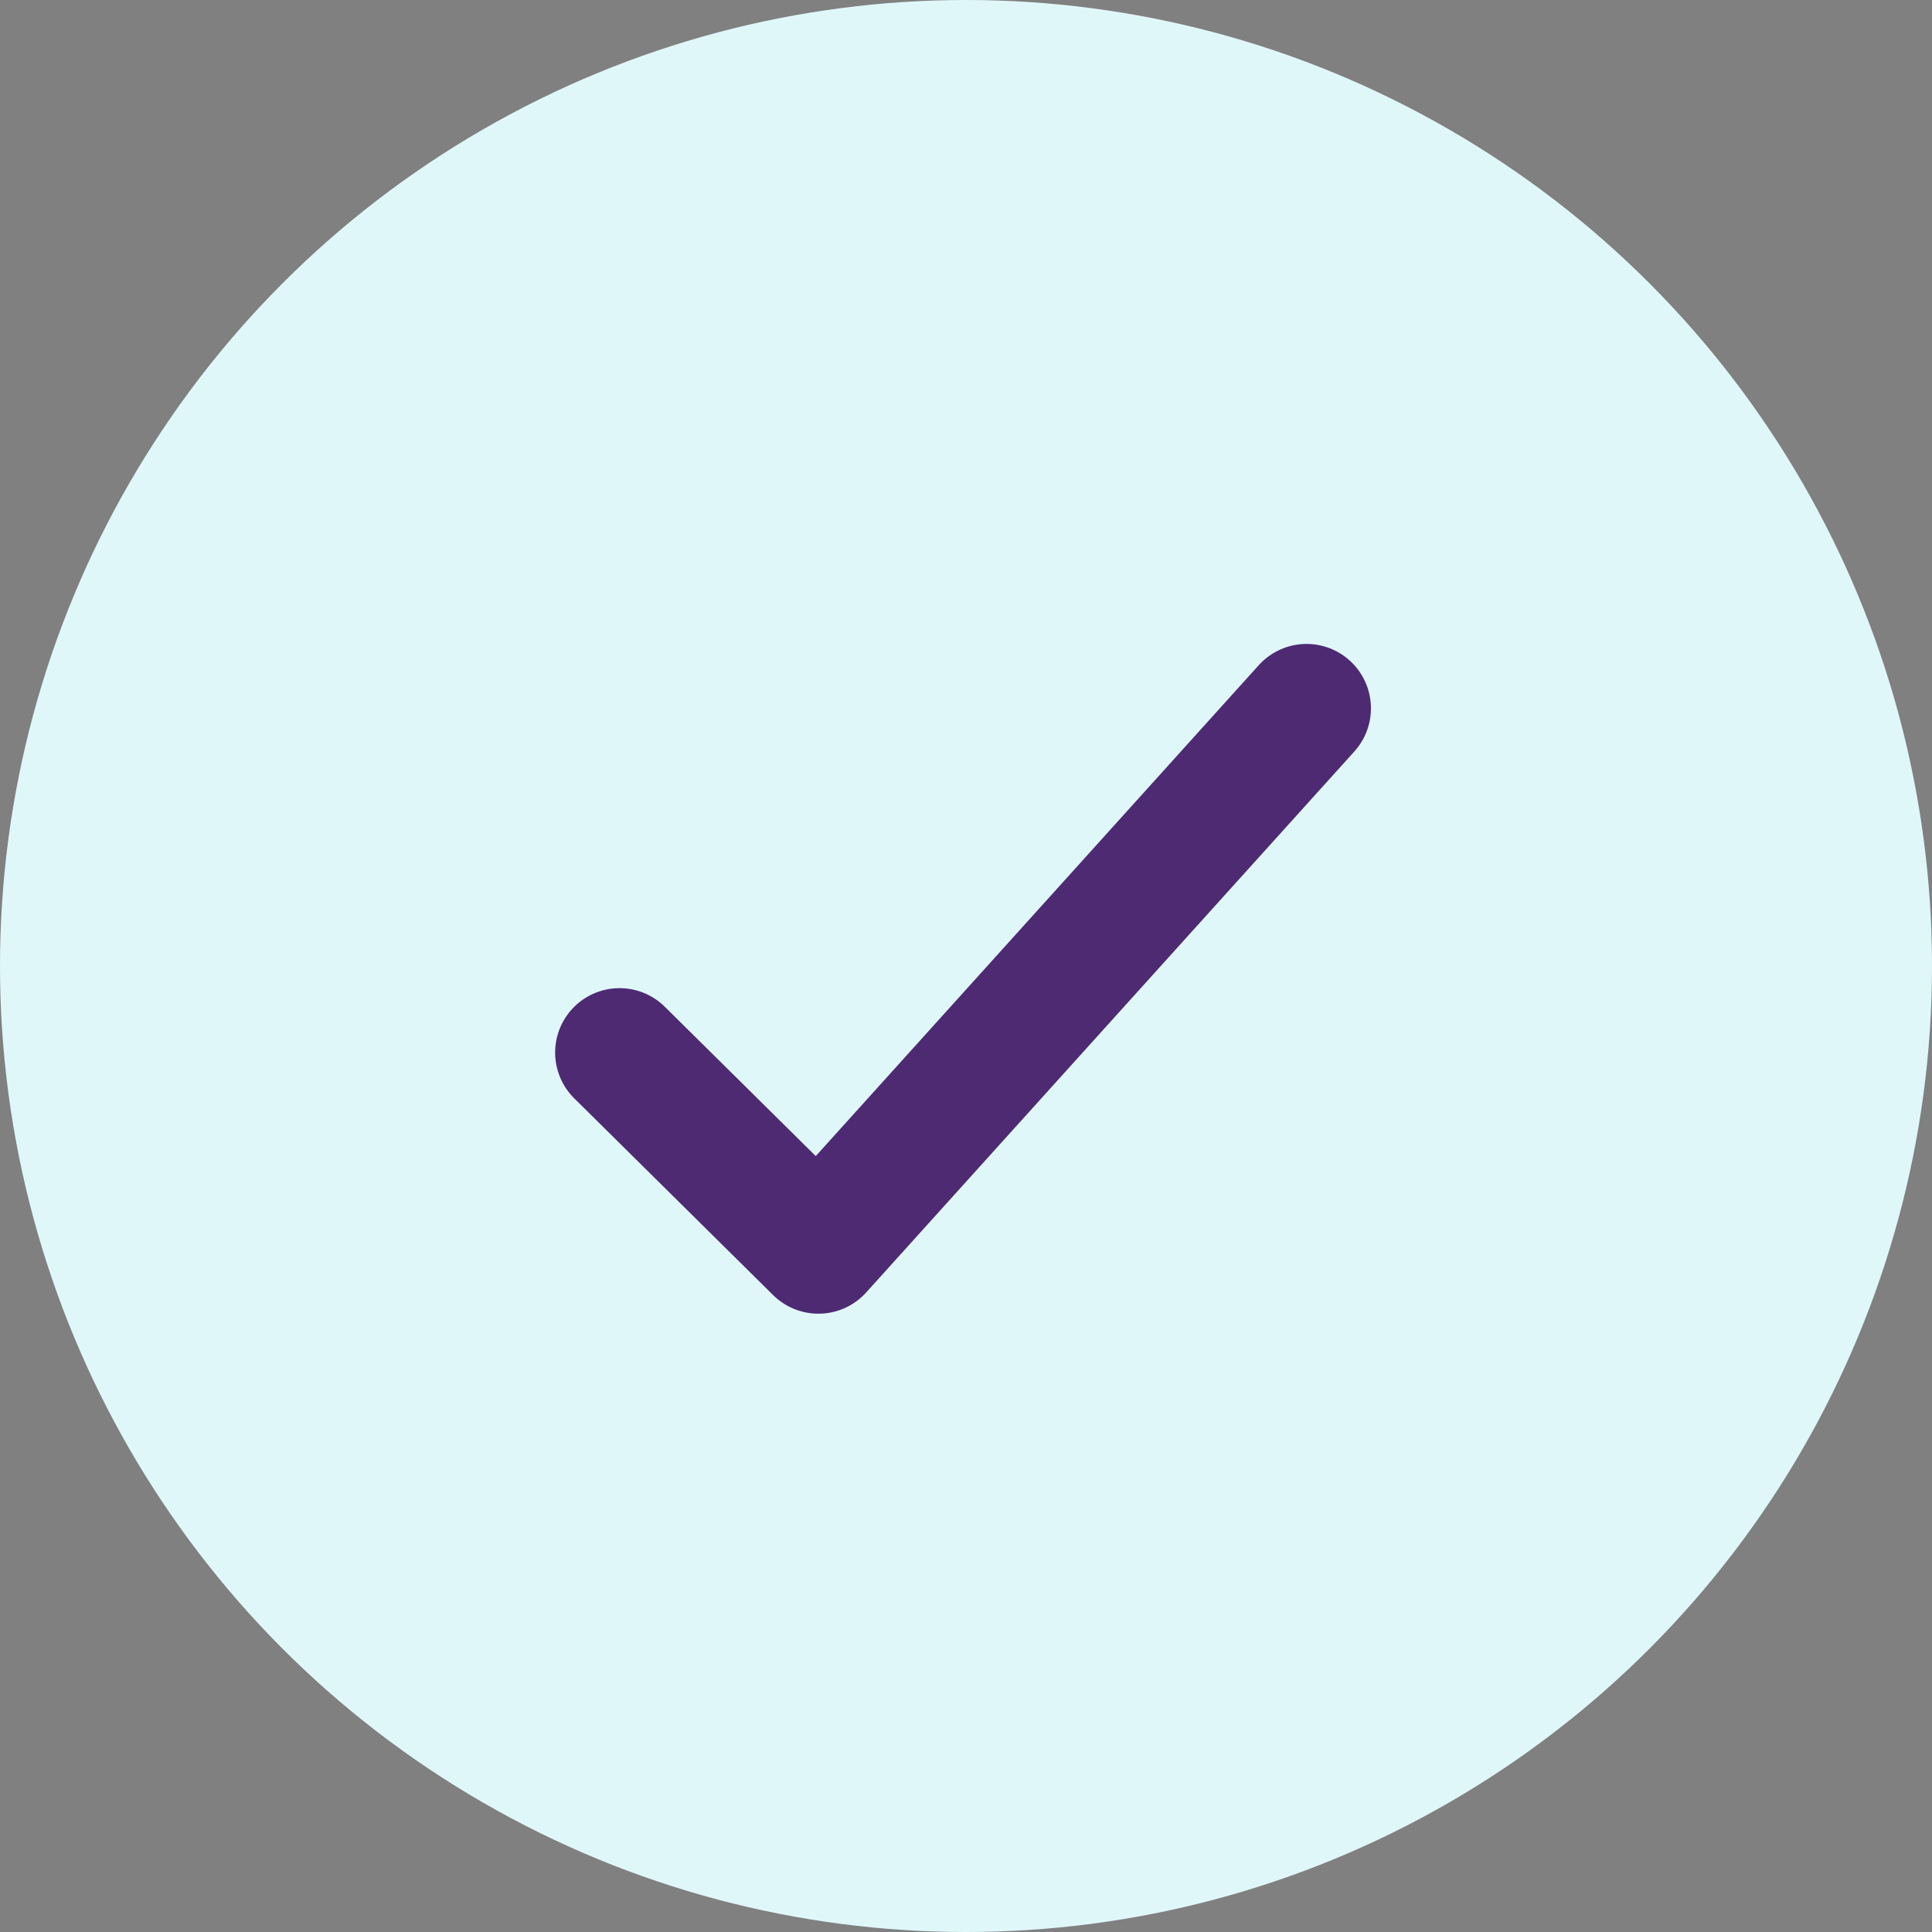 <svg id="Step" xmlns="http://www.w3.org/2000/svg" width="30" height="30" viewBox="0 0 30 30">
  <rect x="0" y="0" width="30" height="30" fill="#808080" stroke="none"/>
  <circle id="Ellipse_10" data-name="Ellipse 10" cx="15" cy="15" r="15" fill="#e0f7fa"/>
  <g id="Tick" transform="translate(6 6)">
    <rect id="Rectangle_23" data-name="Rectangle 23" width="18" height="18" fill="none"/>
    <path id="Path_434" data-name="Path 434" d="M161.7,5616.019l3.088,3.055,7.58-8.4" transform="translate(-158.08 -5605.675)" fill="none" stroke="#4e2a73" stroke-linecap="round" stroke-linejoin="round" stroke-width="2"/>
  </g>
</svg>
